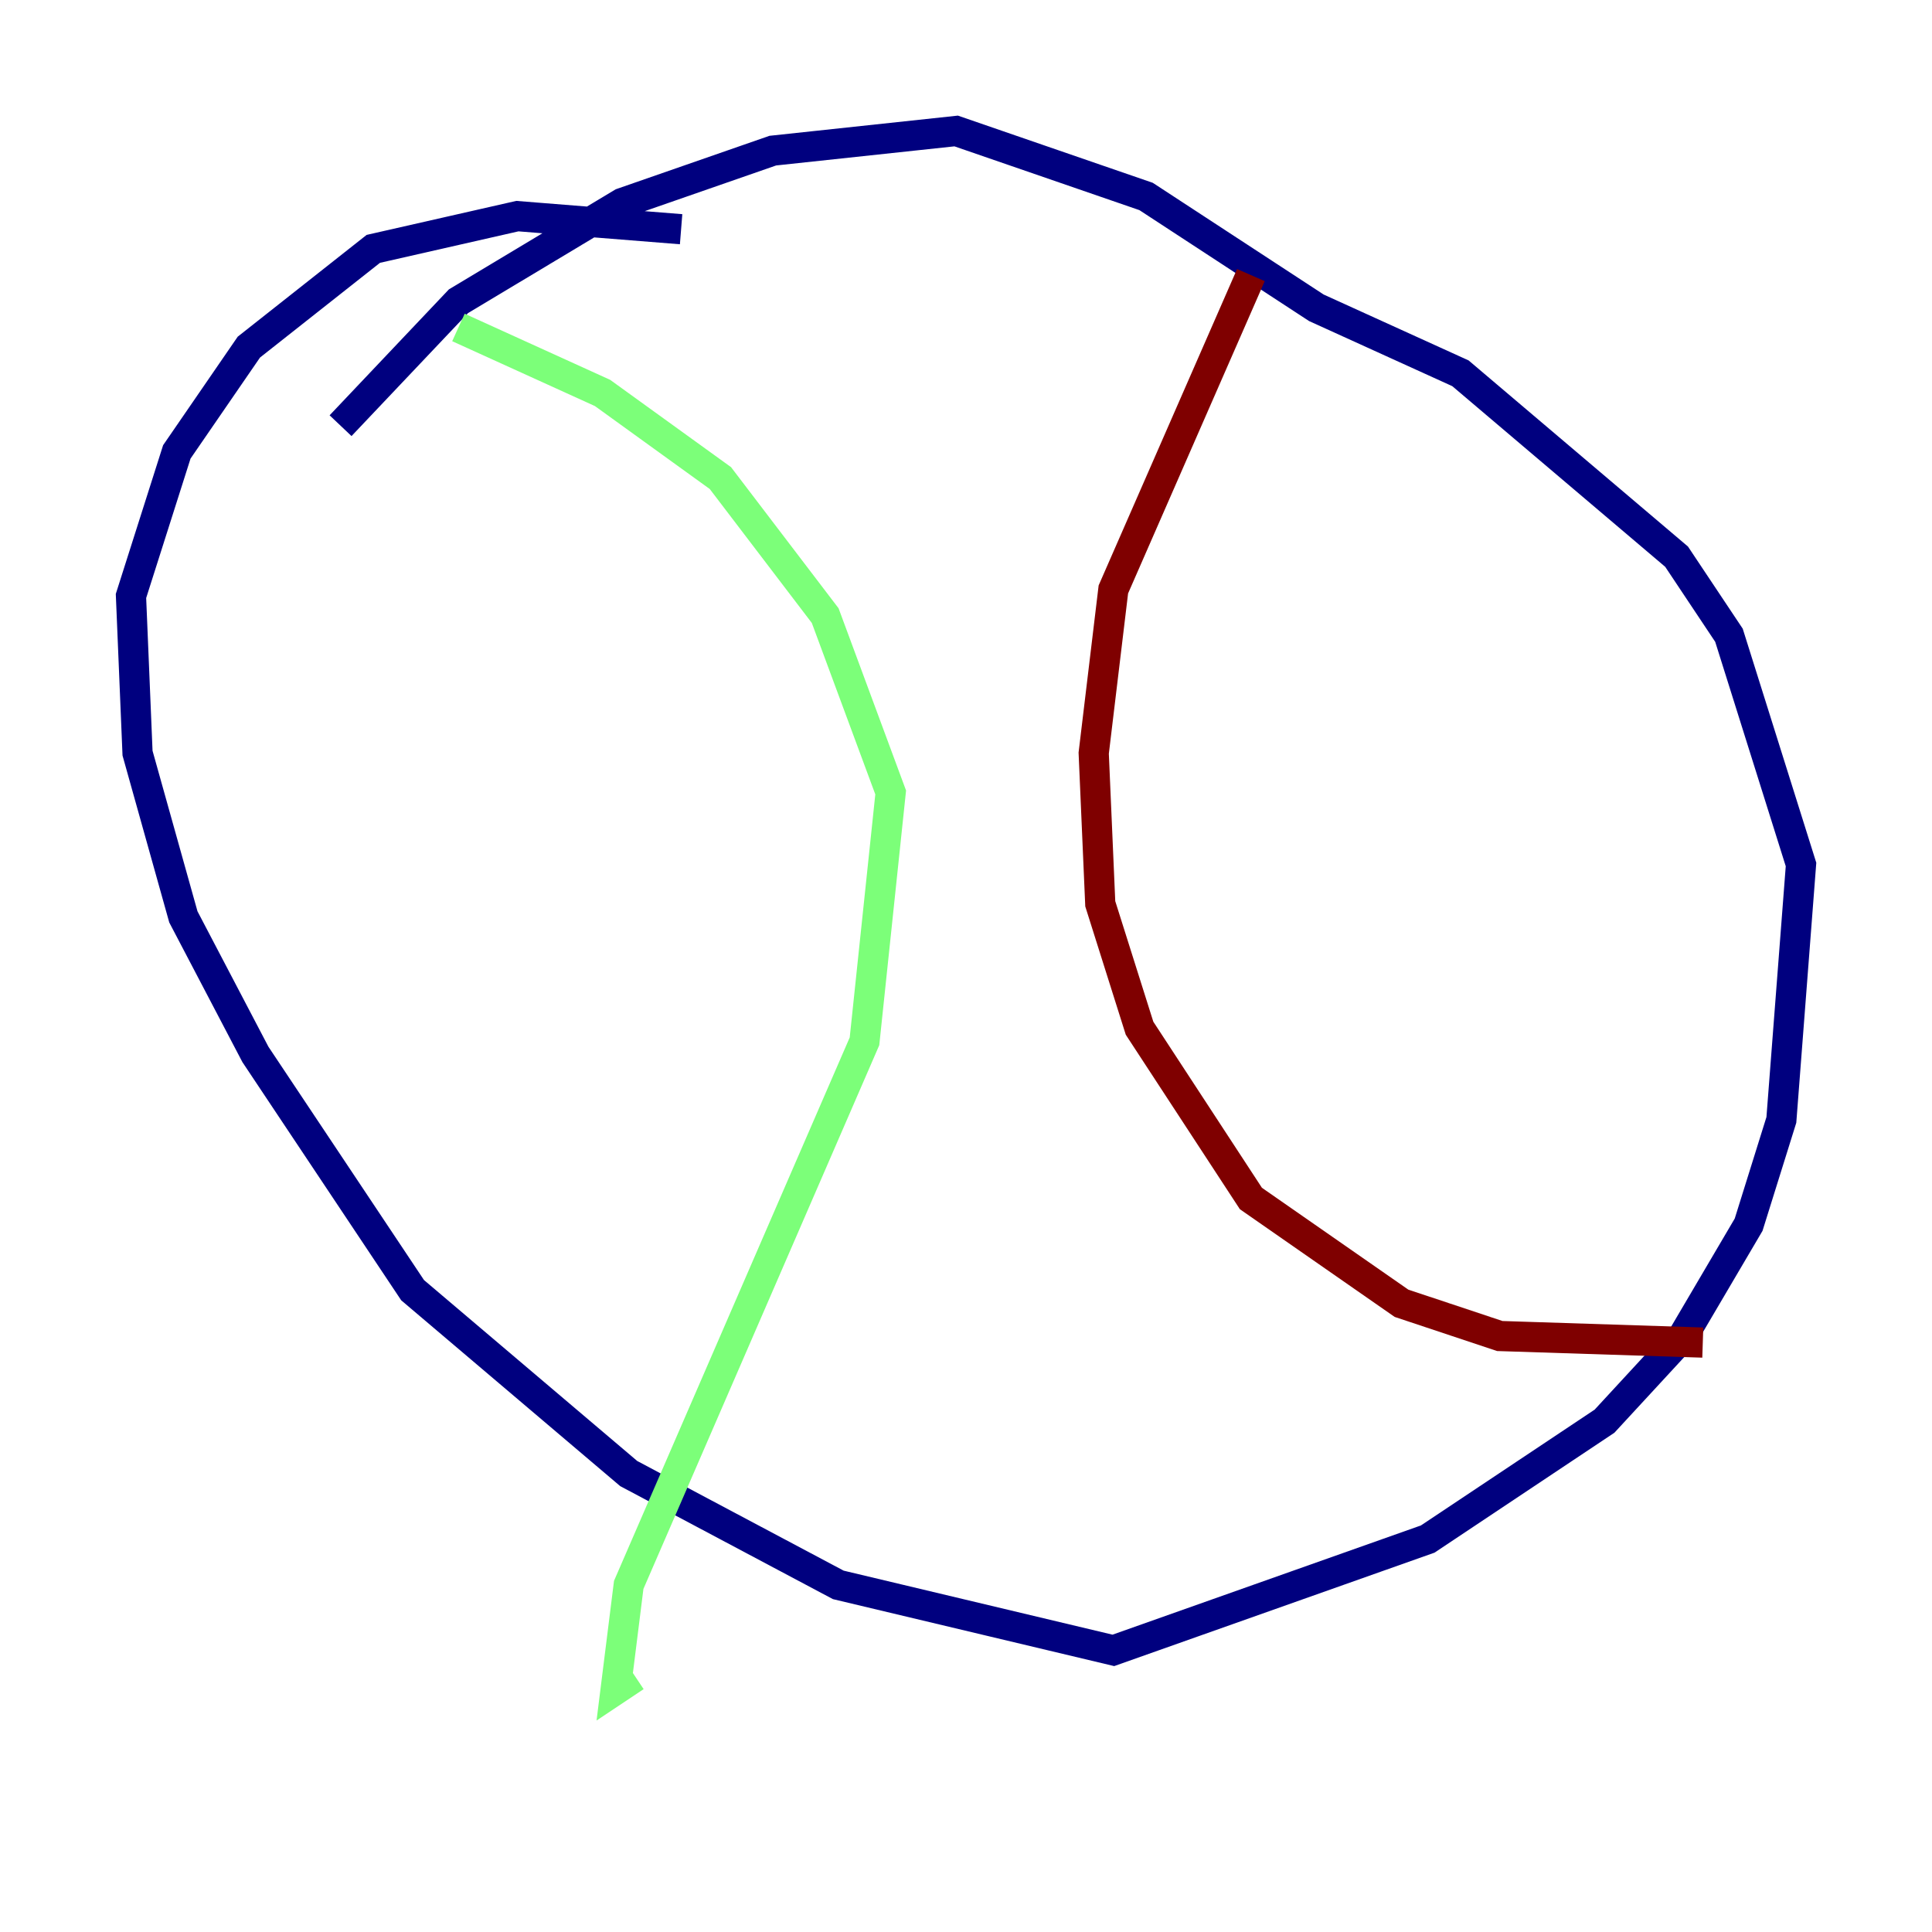 <?xml version="1.0" encoding="utf-8" ?>
<svg baseProfile="tiny" height="128" version="1.2" viewBox="0,0,128,128" width="128" xmlns="http://www.w3.org/2000/svg" xmlns:ev="http://www.w3.org/2001/xml-events" xmlns:xlink="http://www.w3.org/1999/xlink"><defs /><polyline fill="none" points="45.125,15.186 34.278,14.319 24.732,16.488 16.488,22.997 11.715,29.939 8.678,39.485 9.112,49.898 12.149,60.746 16.922,69.858 27.336,85.478 41.654,97.627 55.539,105.003 73.763,109.342 94.59,101.966 106.305,94.156 111.512,88.515 115.851,81.139 118.02,74.197 119.322,57.275 114.549,42.088 111.078,36.881 96.759,24.732 87.214,20.393 75.932,13.017 63.349,8.678 51.2,9.98 41.22,13.451 30.373,19.959 22.563,28.203" stroke="#00007f" stroke-width="2" /><polyline fill="none" points="30.373,21.695 39.919,26.034 47.729,31.675 54.671,40.786 59.01,52.502 57.275,68.99 41.654,105.003 40.786,111.946 42.088,111.078" stroke="#7cff79" stroke-width="2" /><polyline fill="none" points="82.875,18.224 73.763,39.051 72.461,49.898 72.895,59.878 75.498,68.122 82.875,79.403 92.854,86.346 99.363,88.515 112.814,88.949" stroke="#7f0000" stroke-width="2" /></svg>